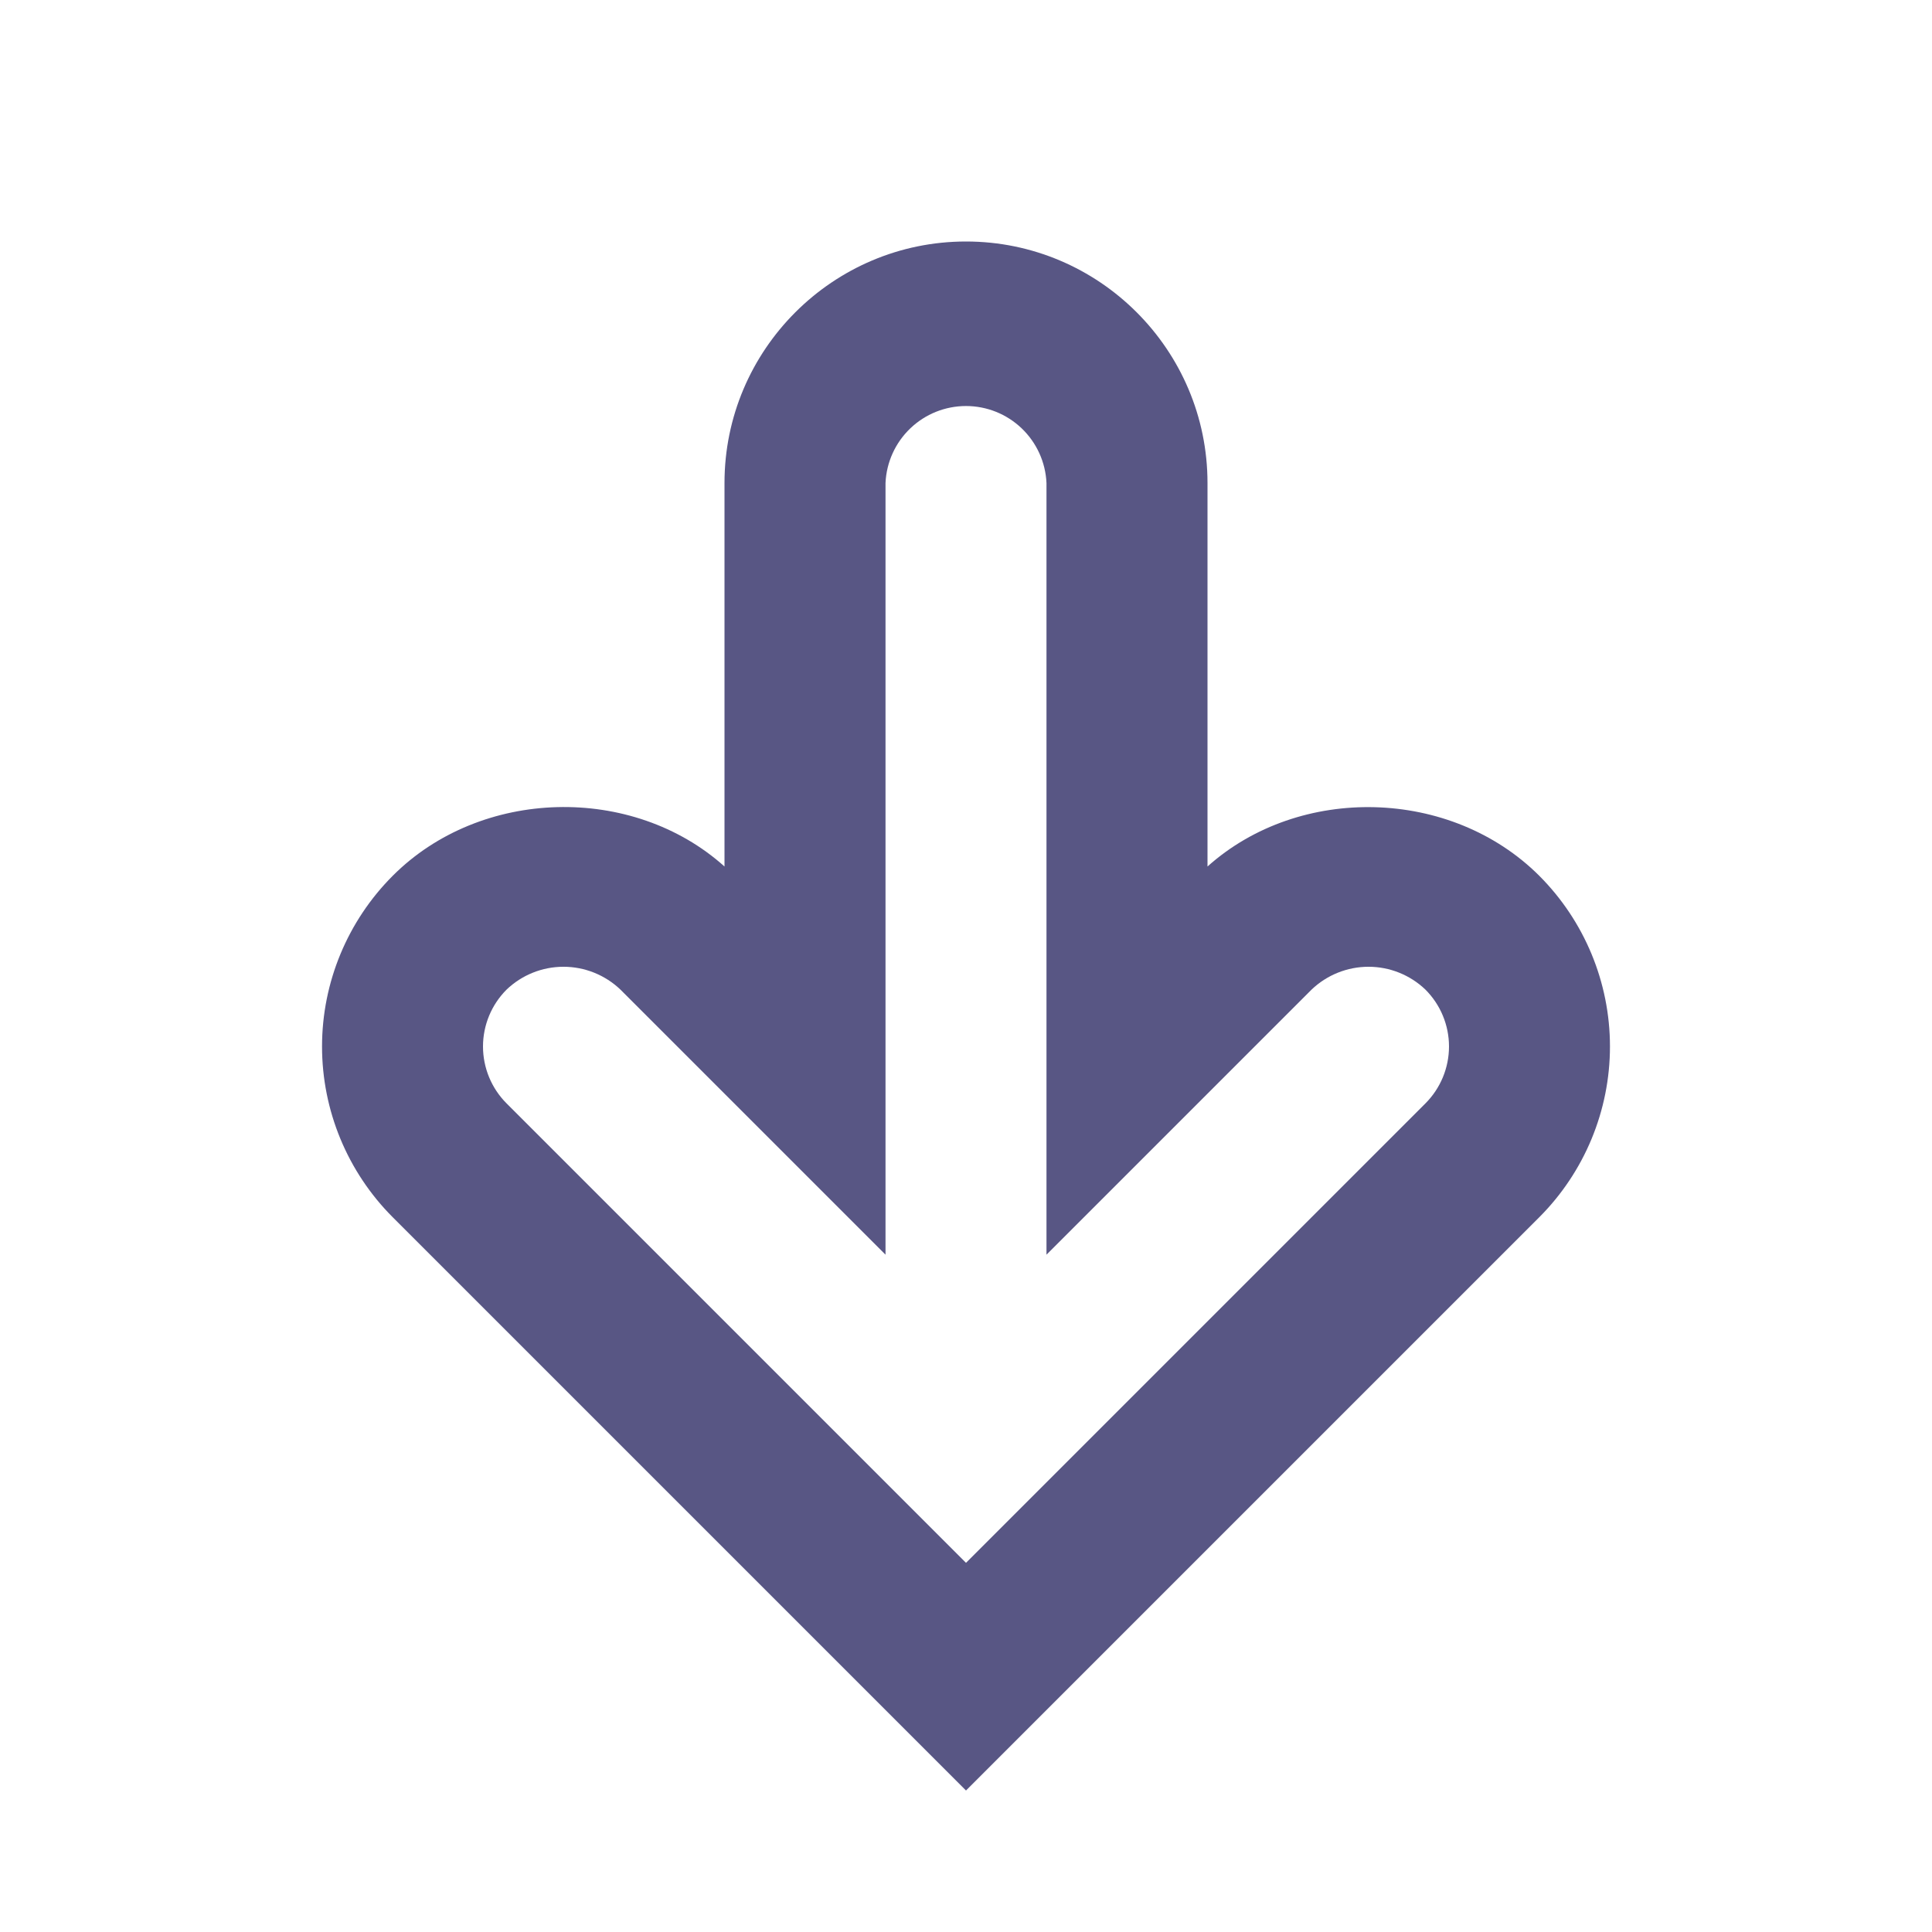 <svg width="38" height="38" viewBox="0 0 38 38" fill="none" xmlns="http://www.w3.org/2000/svg">
<path d="M19 4.75C21.619 4.75 23.75 6.881 23.75 9.5V17.043C25.56 15.422 28.54 15.493 30.275 17.225C31.165 18.116 31.666 19.324 31.666 20.583C31.666 21.843 31.165 23.051 30.275 23.942L19 35.217L7.725 23.942C6.835 23.051 6.334 21.843 6.334 20.583C6.334 19.324 6.835 18.116 7.725 17.225C9.457 15.491 12.442 15.42 14.25 17.043V9.5C14.25 6.881 16.381 4.75 19 4.75ZM20.583 24.678L20.583 9.5C20.565 9.092 20.39 8.707 20.095 8.425C19.8 8.143 19.408 7.986 19 7.986C18.592 7.986 18.2 8.143 17.905 8.425C17.61 8.707 17.435 9.092 17.417 9.5L17.417 24.678L12.203 19.464C11.901 19.176 11.5 19.015 11.083 19.015C10.666 19.015 10.265 19.176 9.964 19.464C9.667 19.761 9.5 20.163 9.5 20.583C9.5 21.003 9.667 21.406 9.964 21.703L19 30.739L28.036 21.703C28.333 21.406 28.5 21.003 28.5 20.583C28.5 20.163 28.333 19.761 28.036 19.464C27.735 19.176 27.334 19.015 26.917 19.015C26.5 19.015 26.099 19.176 25.797 19.464L20.583 24.678Z" fill="#585684"/>
</svg>
